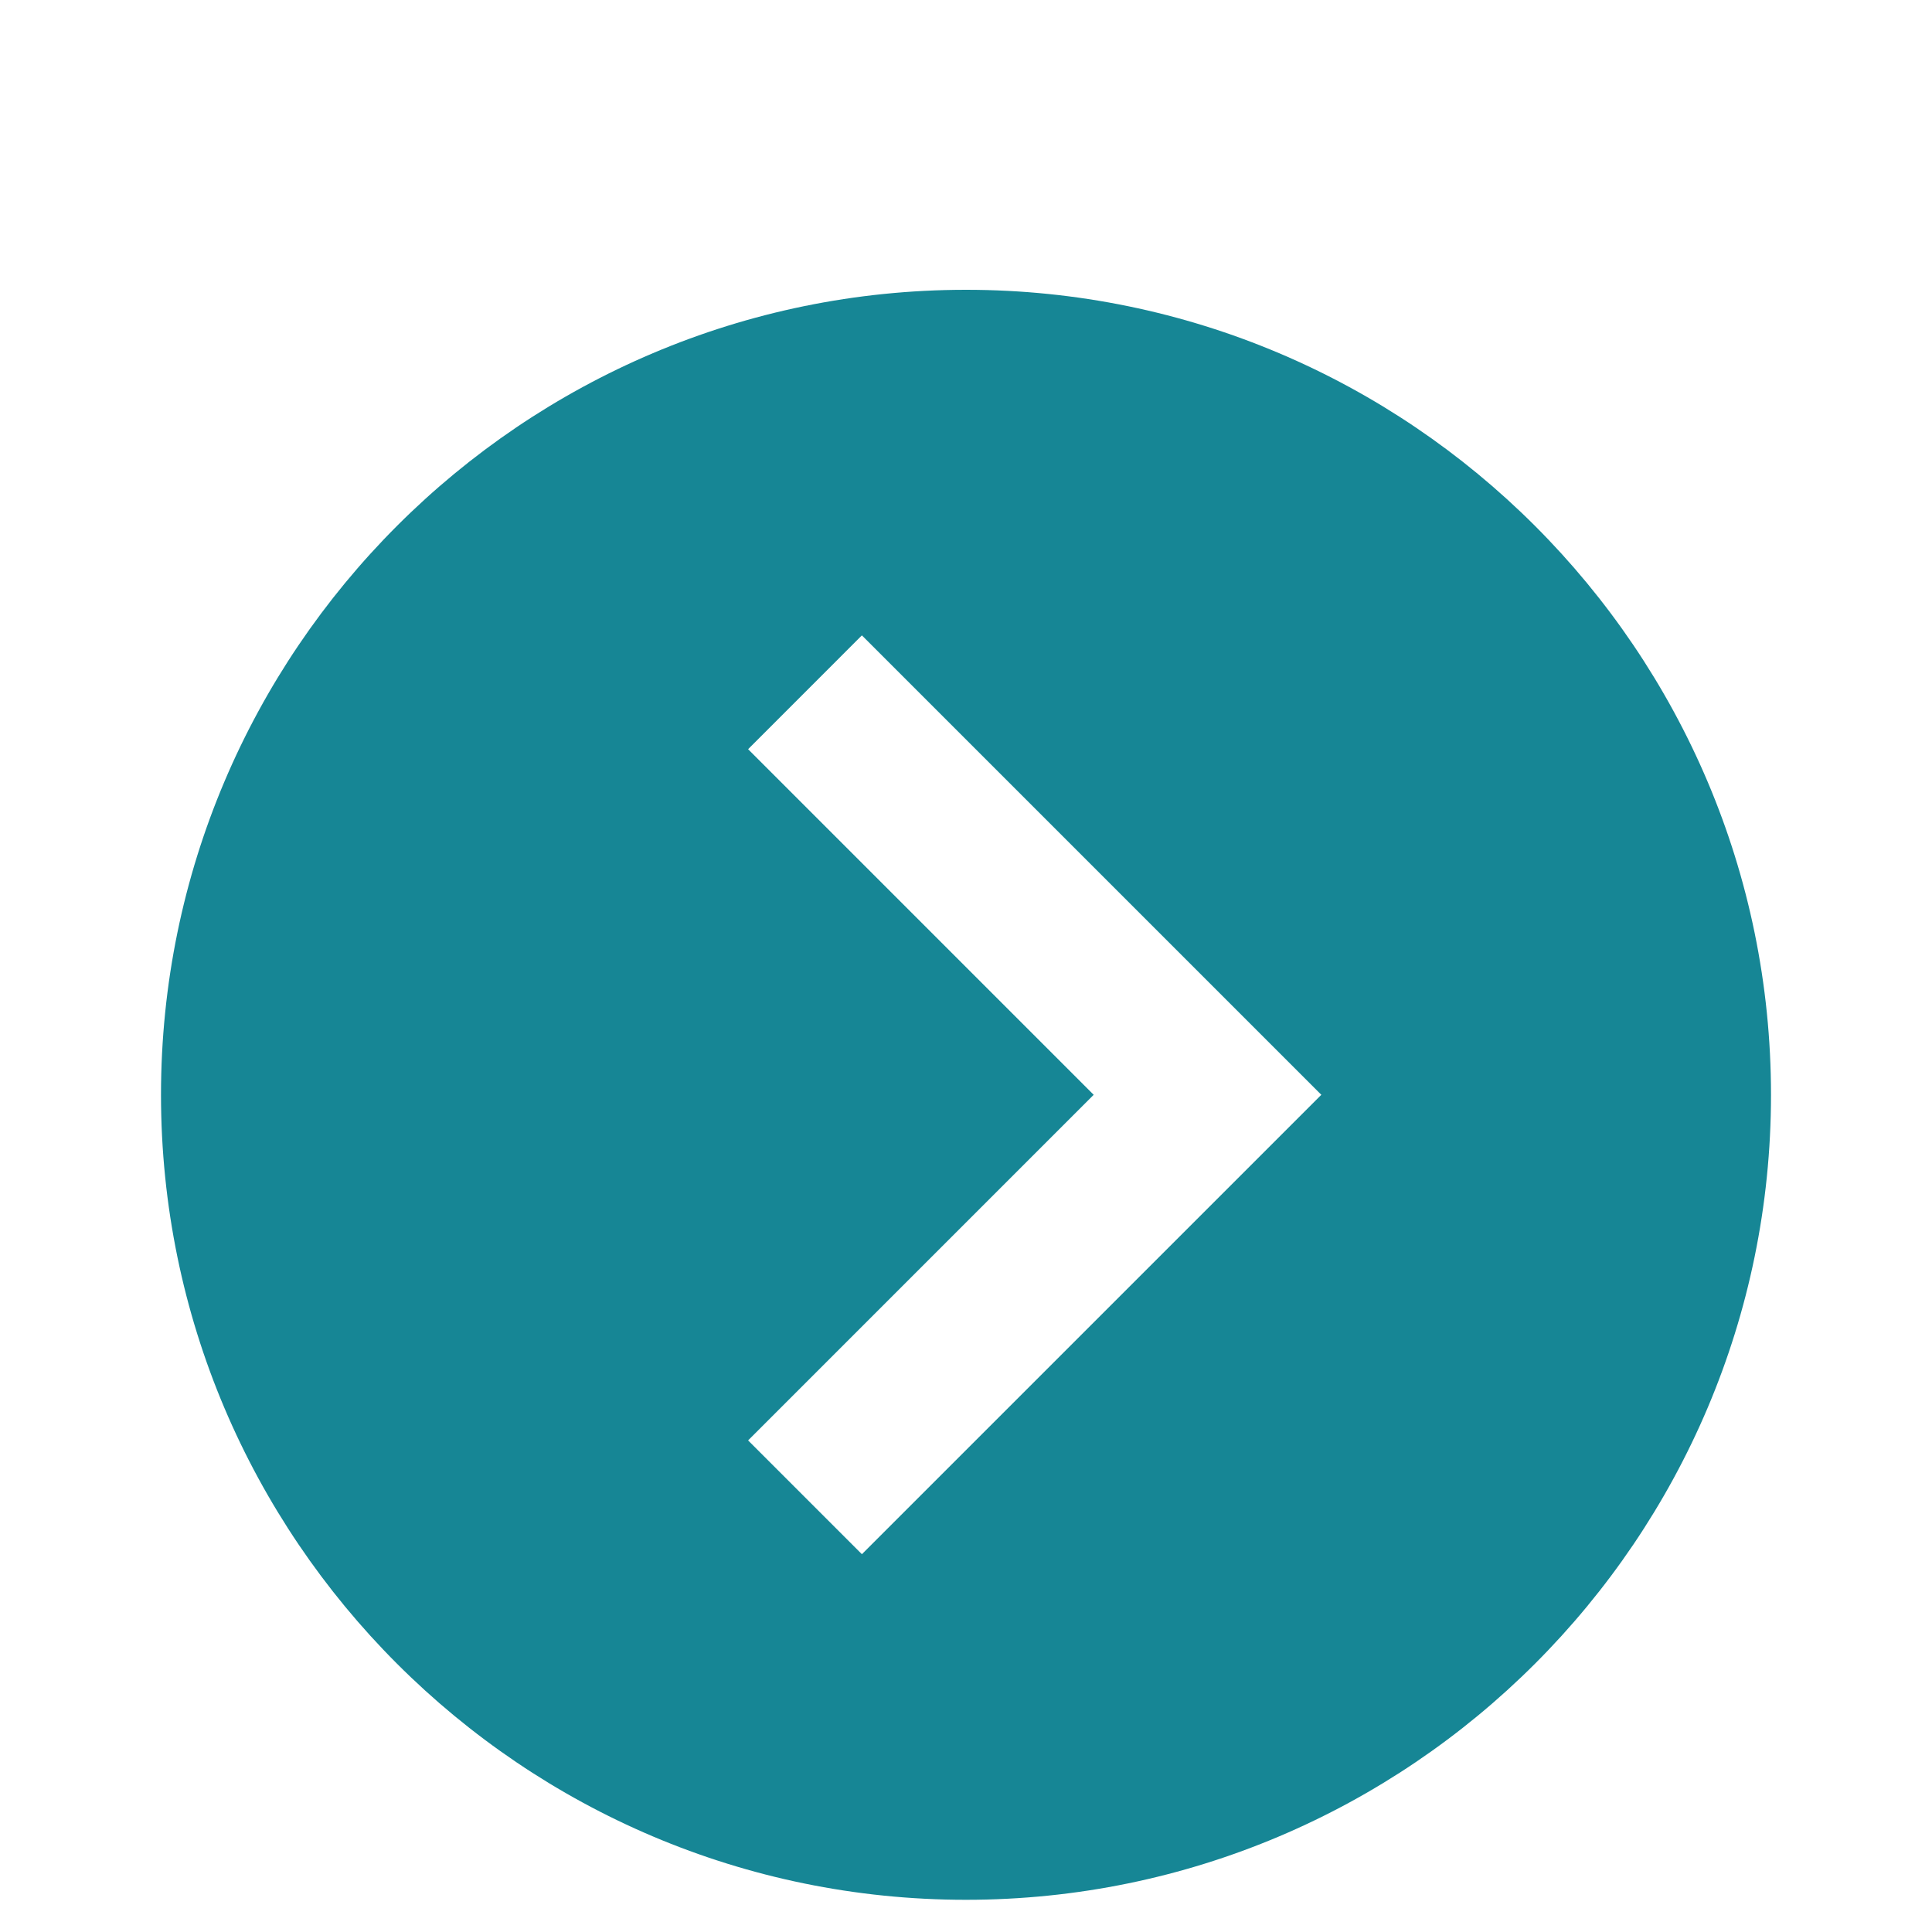 <svg width="60" height="60" viewBox="0 0 60 60" fill="none" xmlns="http://www.w3.org/2000/svg">
<g clip-path="url(#clip0_39_280)">
<g filter="url(#filter0_d_39_280)">
<path d="M5 30C5 43.785 16.215 55 30 55C43.785 55 55 43.785 55 30C55 16.215 43.785 5 30 5C16.215 5 5 16.215 5 30ZM41.035 30L26.767 44.267L23.233 40.733L33.965 30L23.233 19.267L26.767 15.732L41.035 30Z" fill="#168695"/>
</g>
</g>
<defs>
<filter id="filter0_d_39_280" x="1" y="5" width="58" height="58" filterUnits="userSpaceOnUse" color-interpolation-filters="sRGB">
<feFlood flood-opacity="0" result="BackgroundImageFix"/>
<feColorMatrix in="SourceAlpha" type="matrix" values="0 0 0 0 0 0 0 0 0 0 0 0 0 0 0 0 0 0 127 0" result="hardAlpha"/>
<feOffset dy="4"/>
<feGaussianBlur stdDeviation="2"/>
<feComposite in2="hardAlpha" operator="out"/>
<feColorMatrix type="matrix" values="0 0 0 0 0 0 0 0 0 0 0 0 0 0 0 0 0 0 0.25 0"/>
<feBlend mode="normal" in2="BackgroundImageFix" result="effect1_dropShadow_39_280"/>
<feBlend mode="normal" in="SourceGraphic" in2="effect1_dropShadow_39_280" result="shape"/>
</filter>
<clipPath id="clip0_39_280">
<rect width="60" height="60" fill="white" transform="translate(0 60) rotate(-90)"/>
</clipPath>
</defs>
</svg>
